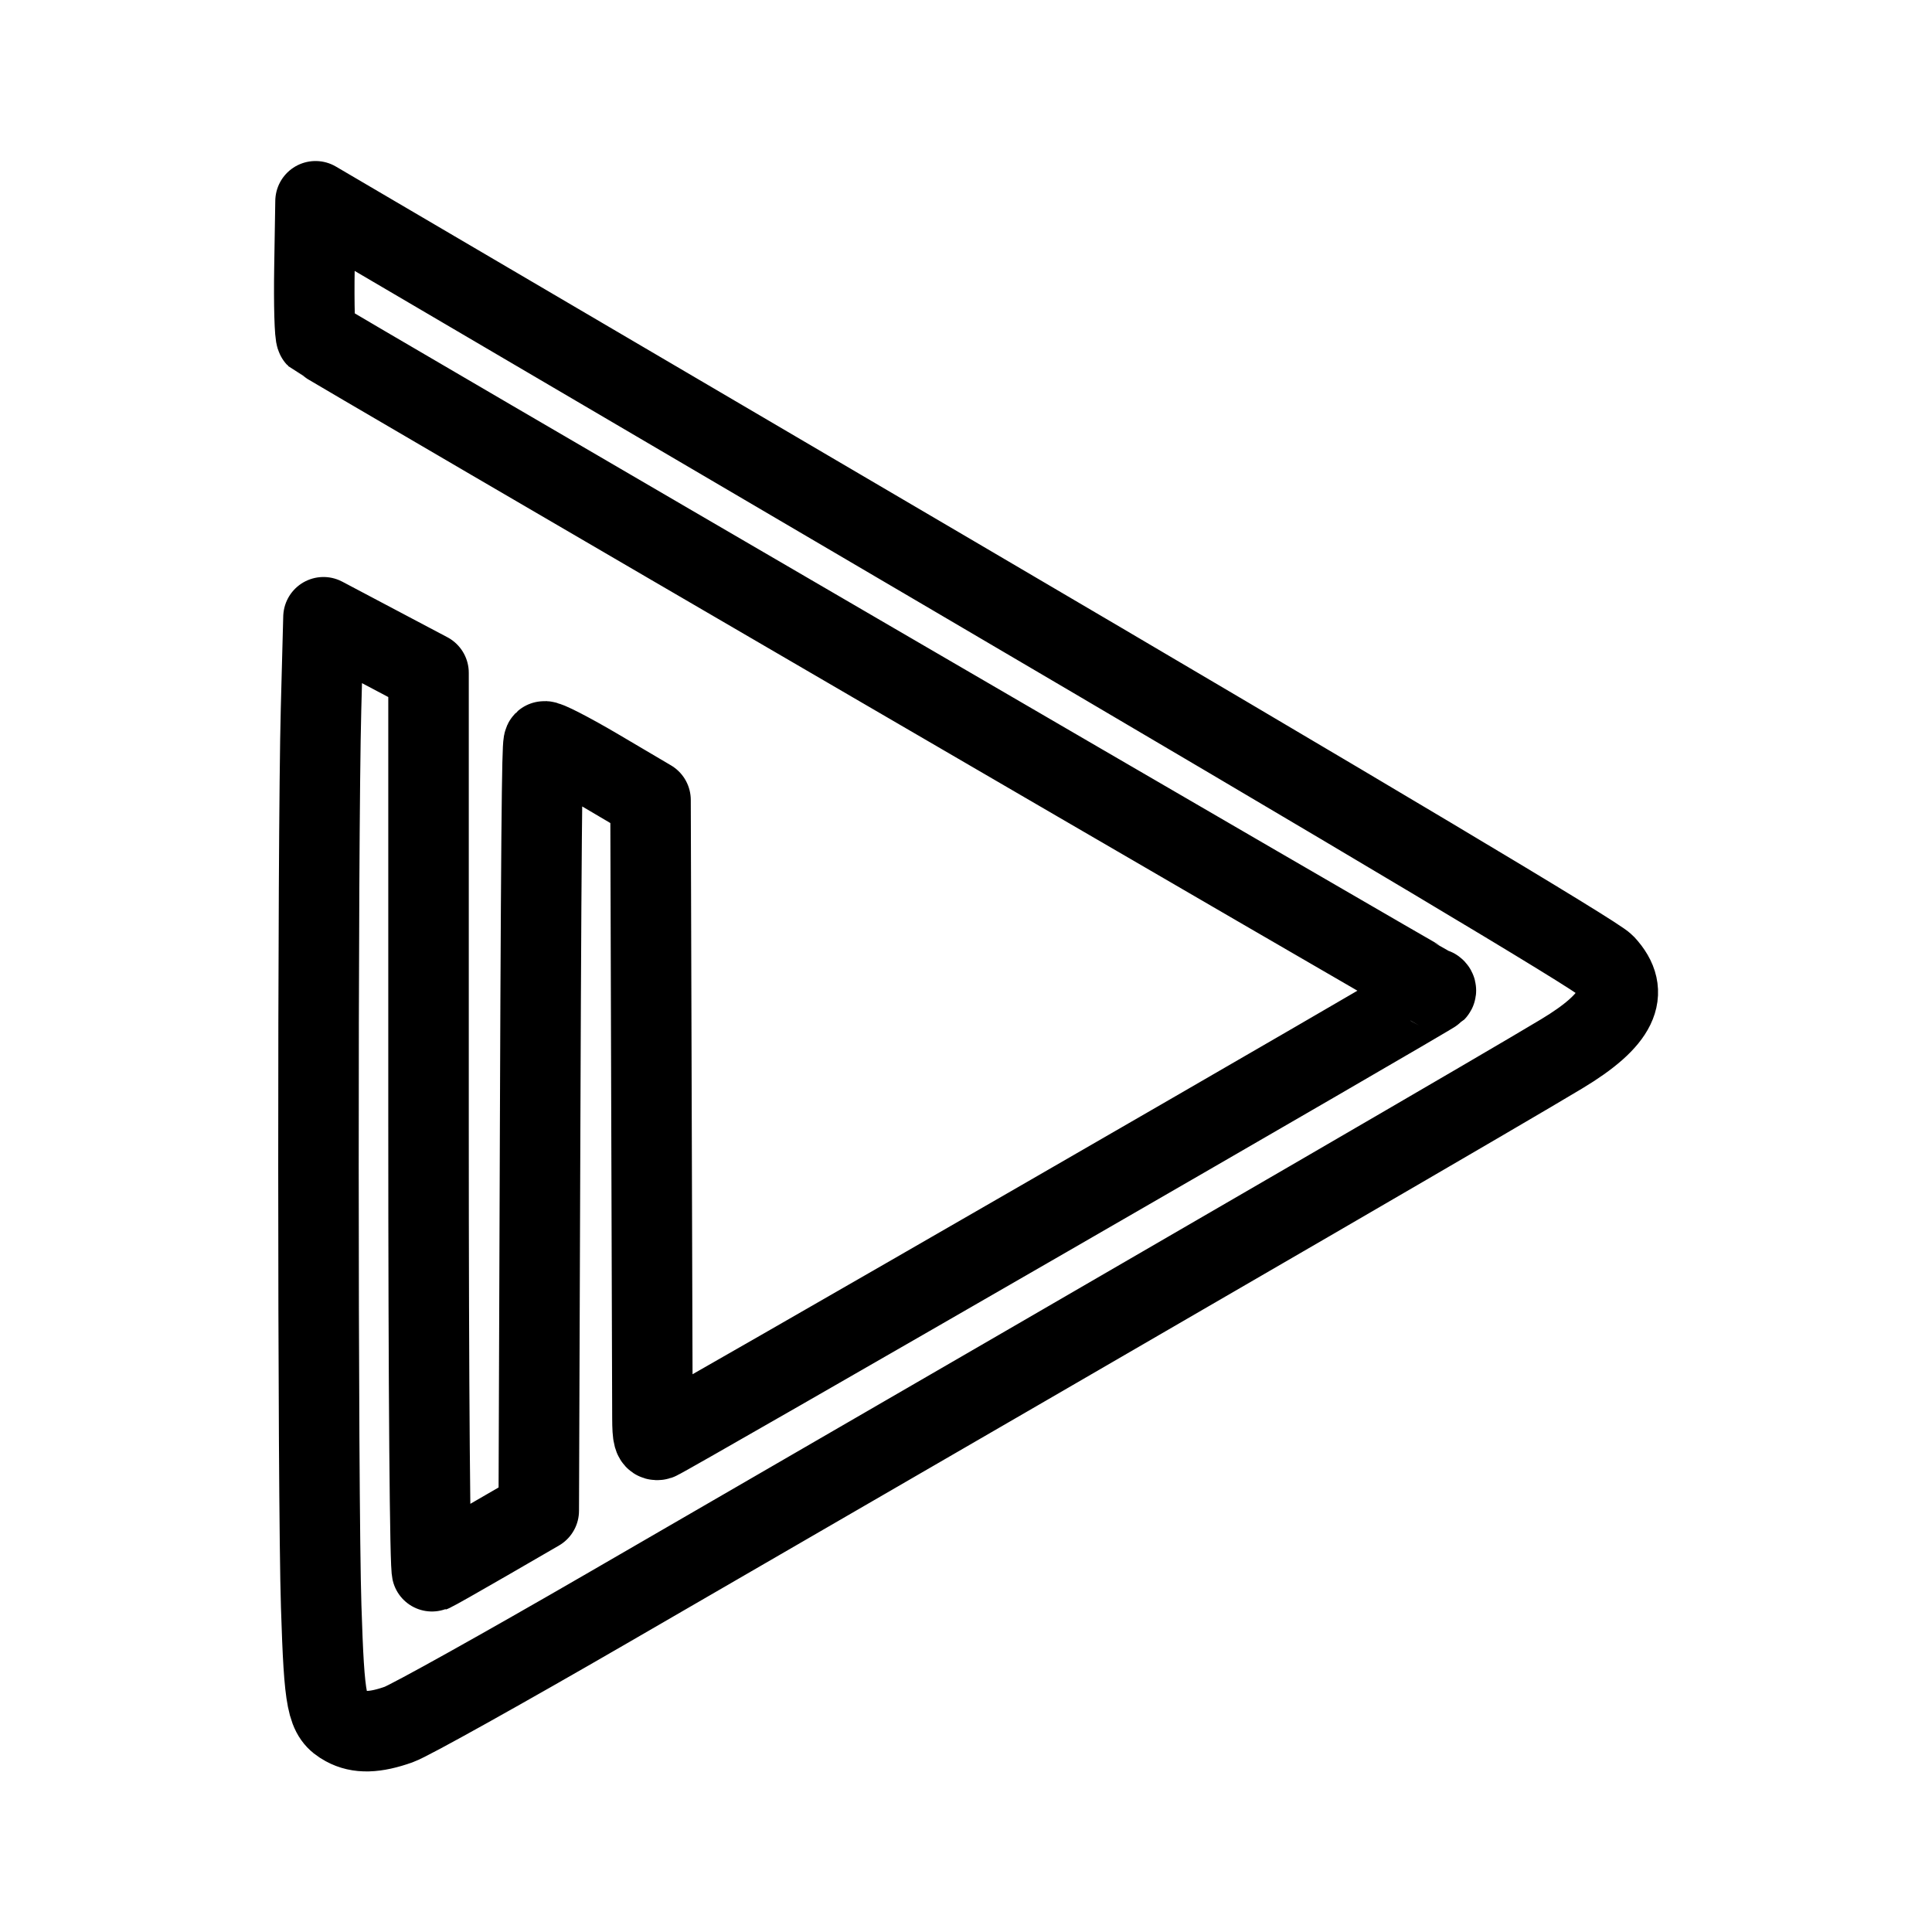 <svg xmlns="http://www.w3.org/2000/svg" width="192" height="192" viewBox="0 0 192 192"><path fill="none" stroke="#000" stroke-linecap="round" stroke-linejoin="round" stroke-width="8" d="M34.291 171.52c-1.826-.999-2.056-2.15-2.372-11.893-.352-10.816-.362-76.072-.015-89.145l.243-9.14 10.44 5.52v44.732c0 26.654.145 44.68.358 44.6.197-.072 2.661-1.466 5.477-3.096l5.119-2.965.137-38.094c.136-37.853.254-38.212.398-38.356.143-.144 2.58 1.107 5.417 2.78l5.156 3.042.09 29.565c.05 16.26.094 30.599.099 31.864.006 1.846.124 2.267.599 2.141.573-.152 76.82-44.139 77.216-44.546.108-.111.02-.268-.197-.348-.64-.237-110.67-64.324-111.01-64.655-.168-.166-.257-3.277-.197-6.913l.108-6.611 63.427 37.234c41.427 24.319 63.871 37.714 64.707 38.617 2.604 2.812 1.294 5.52-4.294 8.877-6.037 3.627-29.415 17.207-94.885 55.116-10.292 5.96-19.599 11.149-20.683 11.533-2.368.838-3.987.881-5.341.14z"/></svg>